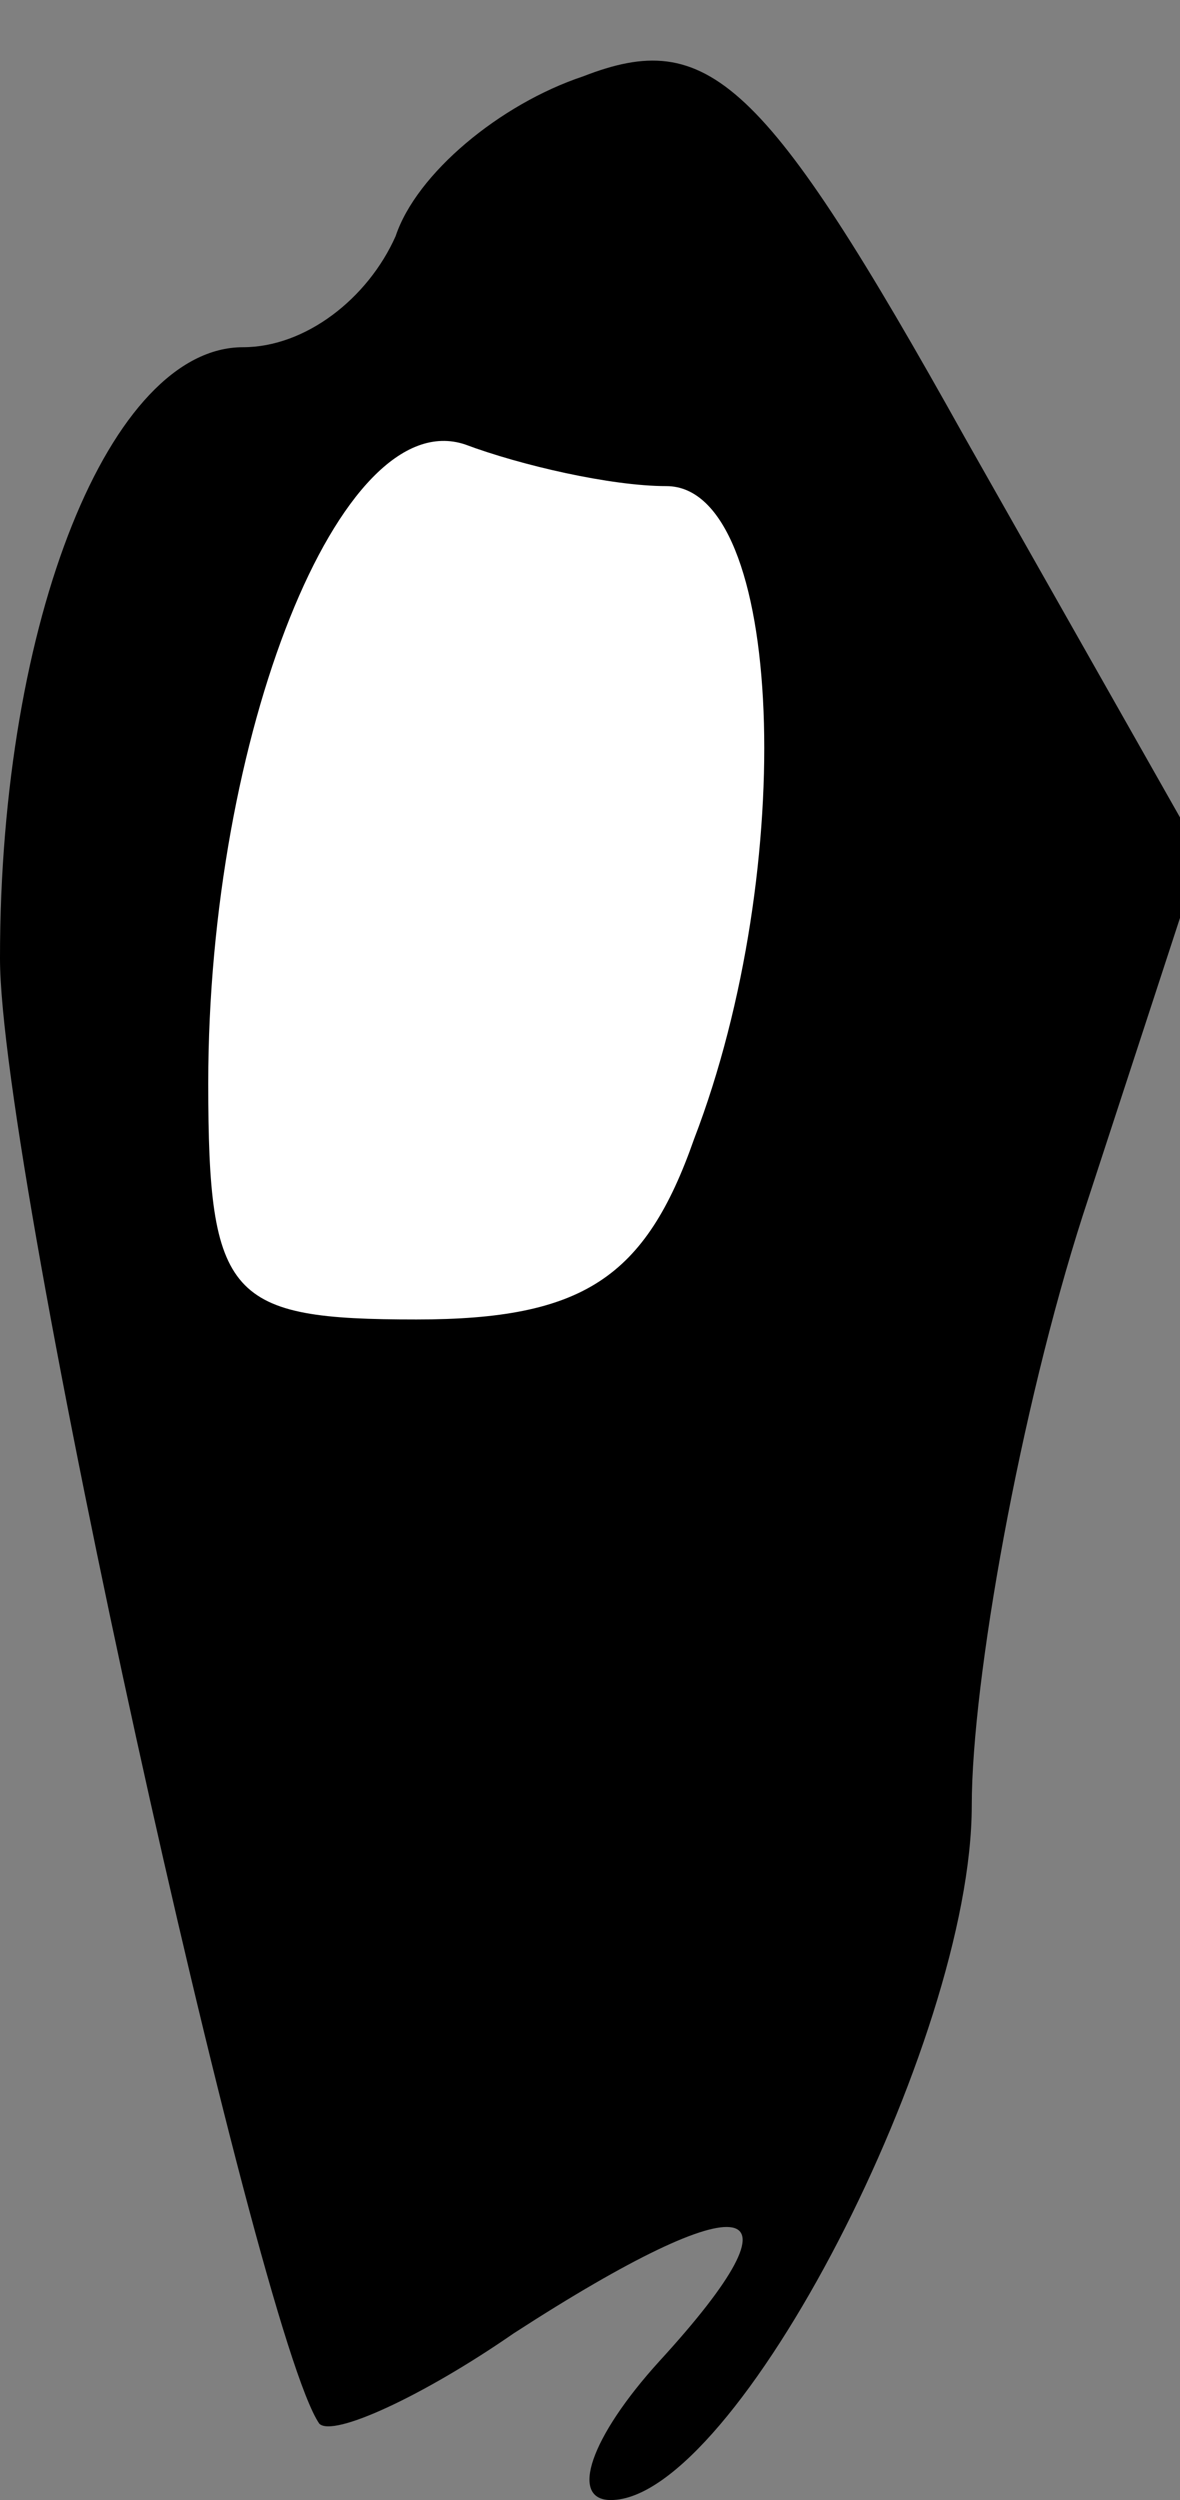 <?xml version="1.0" standalone="no"?>
<!DOCTYPE svg PUBLIC "-//W3C//DTD SVG 20010904//EN"
 "http://www.w3.org/TR/2001/REC-SVG-20010904/DTD/svg10.dtd">
<svg version="1.0" xmlns="http://www.w3.org/2000/svg"
 width="17pt" height="36pt" viewBox="0 0 17 36"
 preserveAspectRatio="xMidYMid meet">
<rect x="0" y="0" width="17" height="36" fill="#808080" stroke="none"/>
<g transform="translate(0,36) scale(0.1,-0.1)"
fill="#000000" stroke="none">
<path fill="#000000" stroke="none" d="M84 349 c-12 -4 -24 -14 -27 -23 -4 -9
-13 -16 -22 -16 -19 0 -35 -39 -35 -88 0 -31 37 -198 46 -211 2 -2 15 4 28 13
34 22 43 20 21 -4 -10 -11 -13 -20 -7 -20 18 0 52 66 52 100 0 18 7 57 16 85
l17 52 -34 60 c-29 52 -37 59 -55 52z"/>
<path fill="#ffffff" stroke="none" d="M96 290 c17 0 19 -55 4 -94 -7 -20 -16
-26 -40 -26 -27 0 -30 3 -30 34 0 50 19 98 37 92 8 -3 21 -6 29 -6z"/>
</g>
</svg>
